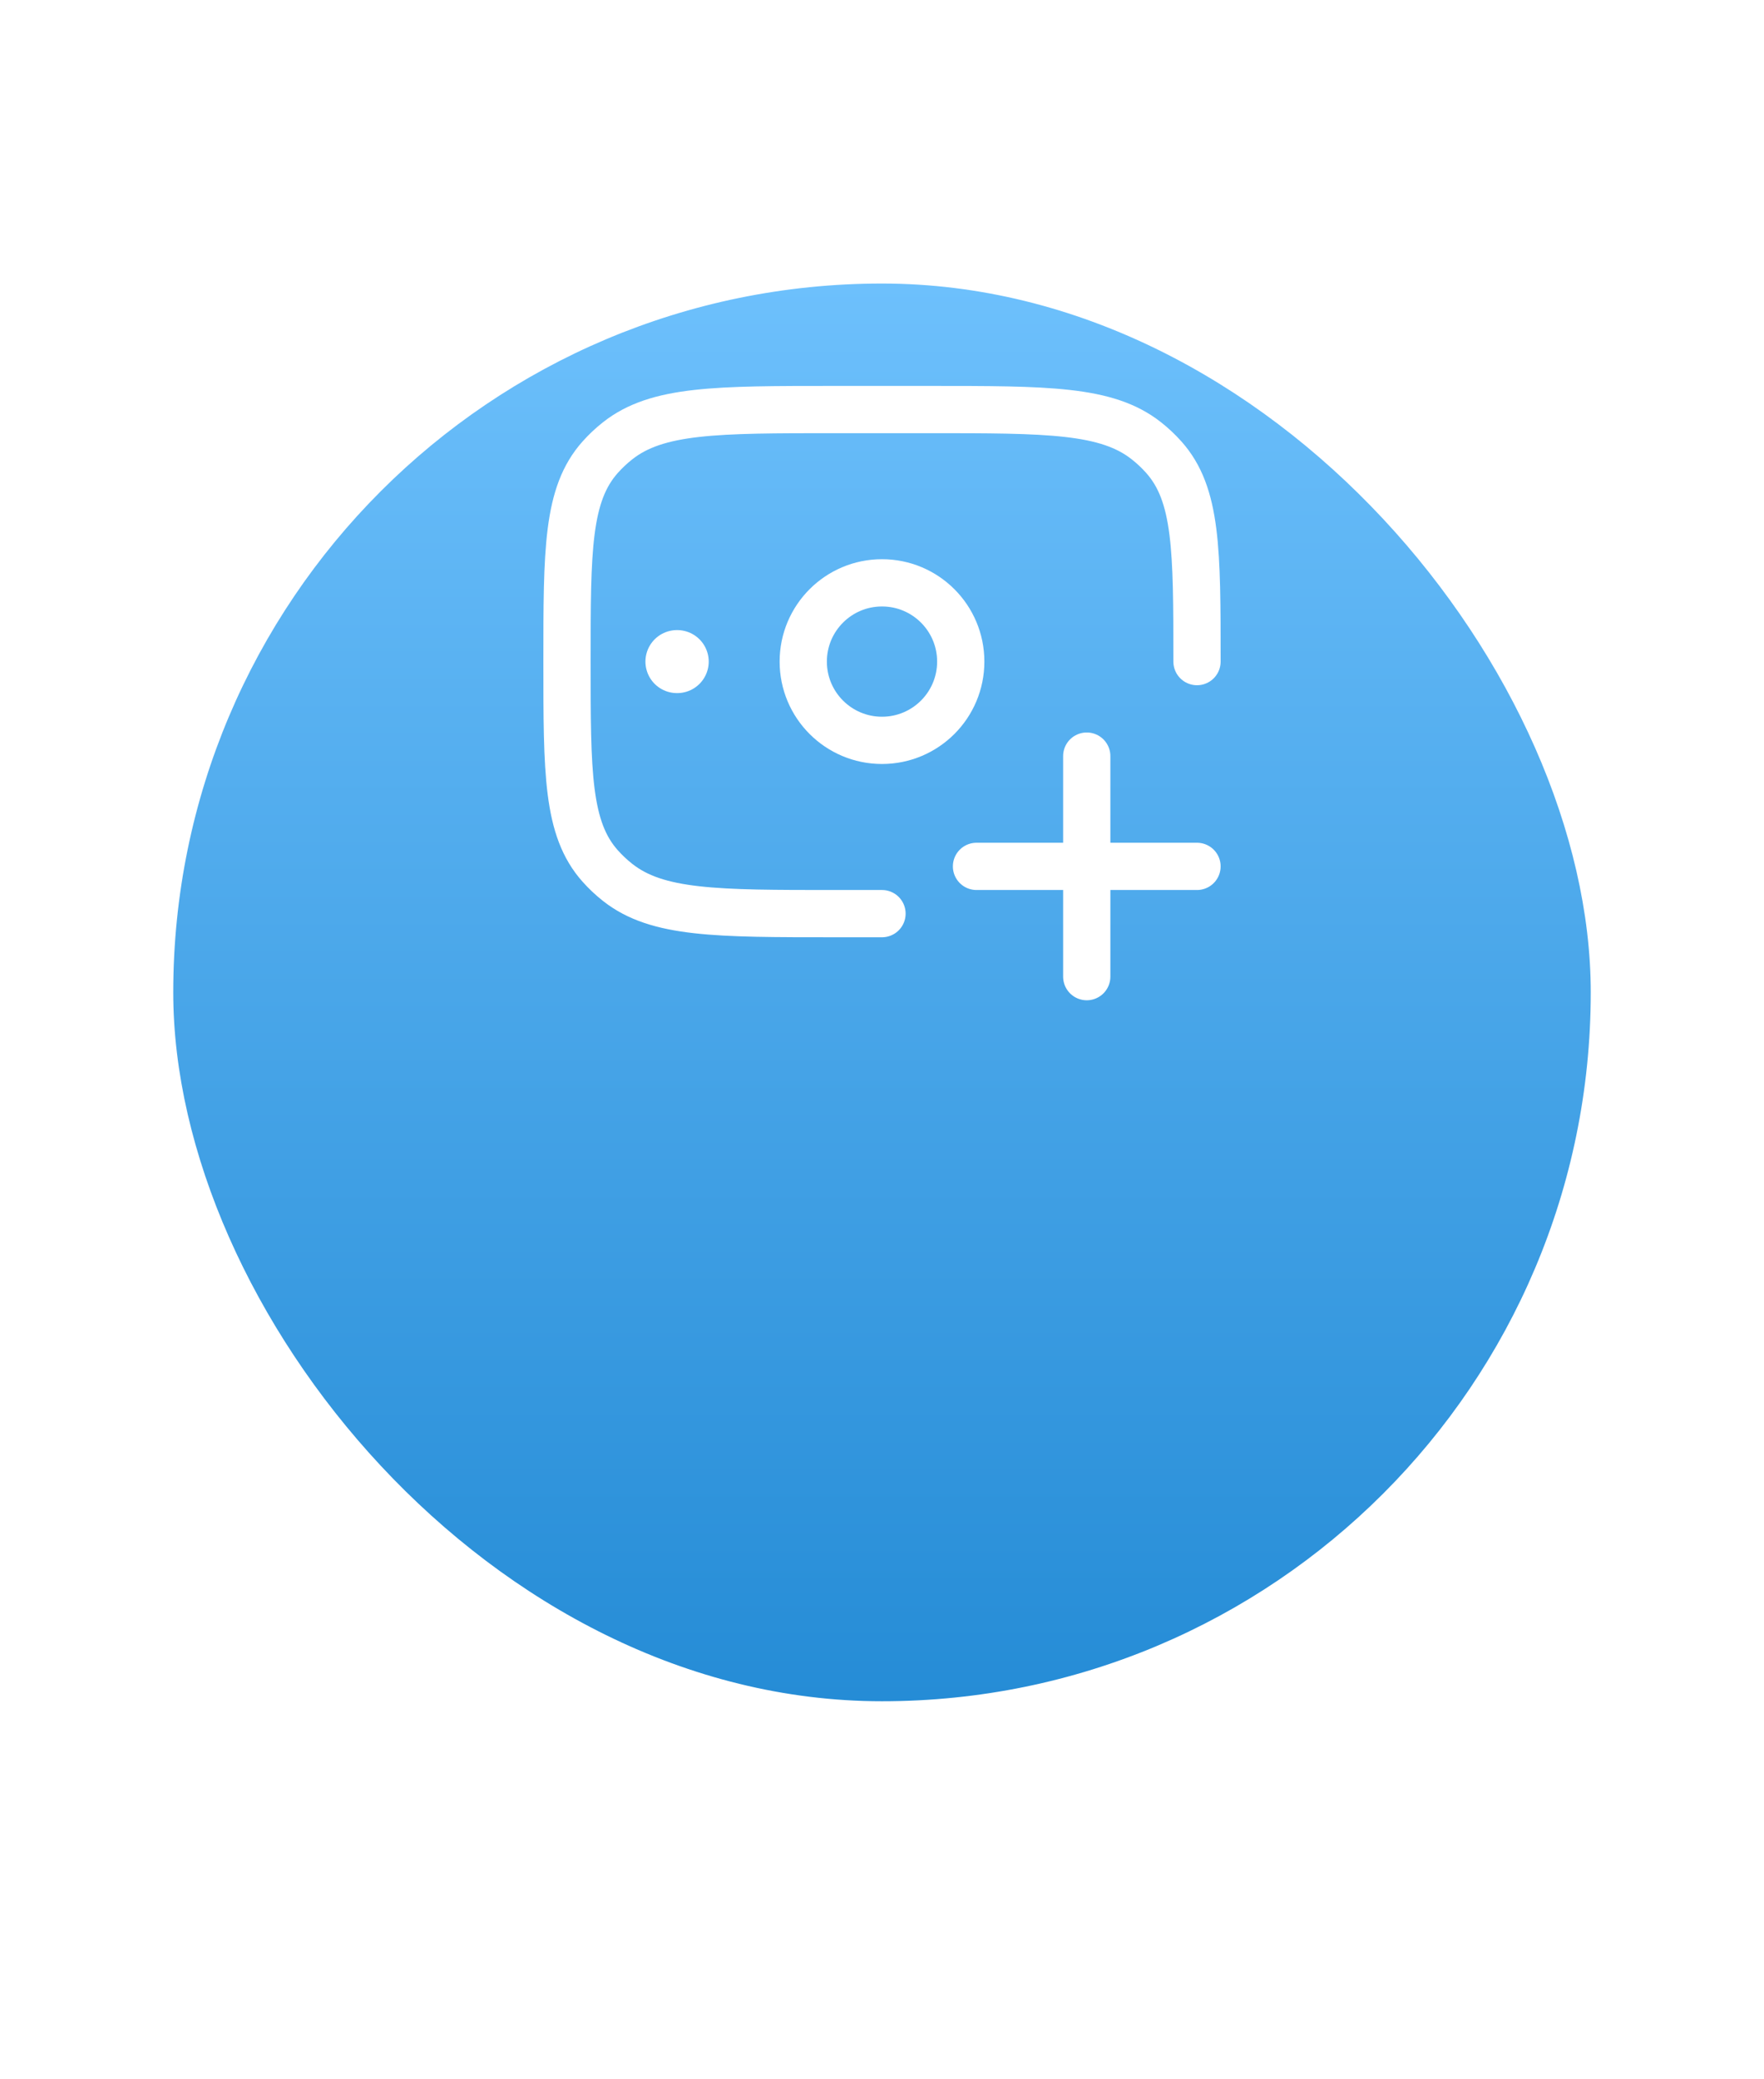<svg width="56" height="66" viewBox="0 0 56 66" fill="none" xmlns="http://www.w3.org/2000/svg">
<g filter="url(#filter0_d_0_1)">
<rect x="5.5" width="45" height="45" rx="22.5" fill="url(#paint0_linear_0_1)"/>
</g>
<path d="M38 21C38 17.462 38 15.694 36.947 14.513C36.779 14.324 36.593 14.149 36.392 13.991C35.138 13 33.259 13 29.5 13H26.5C22.741 13 20.862 13 19.608 13.991C19.407 14.149 19.221 14.324 19.053 14.513C18 15.694 18 17.462 18 21C18 24.538 18 26.306 19.053 27.487C19.221 27.676 19.407 27.851 19.608 28.009C20.862 29 22.741 29 26.5 29H28" stroke="white" stroke-width="1.5" stroke-linecap="round" stroke-linejoin="round"/>
<path d="M34.5 31V24M31 27.5H38" stroke="white" stroke-width="1.5" stroke-linecap="round"/>
<path d="M21.499 21H21.49" stroke="white" stroke-width="2" stroke-linecap="round" stroke-linejoin="round"/>
<path d="M30.5 21C30.5 22.381 29.381 23.5 28 23.5C26.619 23.5 25.5 22.381 25.5 21C25.5 19.619 26.619 18.5 28 18.5C29.381 18.5 30.5 19.619 30.5 21Z" stroke="white" stroke-width="1.5"/>
<defs>
<filter id="filter0_d_0_1" x="-6.5" y="-3" width="69" height="69" filterUnits="userSpaceOnUse" color-interpolation-filters="sRGB">
<feFlood flood-opacity="0" result="BackgroundImageFix"/>
<feColorMatrix in="SourceAlpha" type="matrix" values="0 0 0 0 0 0 0 0 0 0 0 0 0 0 0 0 0 0 127 0" result="hardAlpha"/>
<feMorphology radius="1" operator="dilate" in="SourceAlpha" result="effect1_dropShadow_0_1"/>
<feOffset dy="9"/>
<feGaussianBlur stdDeviation="5.5"/>
<feComposite in2="hardAlpha" operator="out"/>
<feColorMatrix type="matrix" values="0 0 0 0 0.302 0 0 0 0 0.659 0 0 0 0 0.922 0 0 0 0.15 0"/>
<feBlend mode="normal" in2="BackgroundImageFix" result="effect1_dropShadow_0_1"/>
<feBlend mode="normal" in="SourceGraphic" in2="effect1_dropShadow_0_1" result="shape"/>
</filter>
<linearGradient id="paint0_linear_0_1" x1="28" y1="0" x2="28" y2="45" gradientUnits="userSpaceOnUse">
<stop stop-color="#6DC0FC"/>
<stop offset="1" stop-color="#258CD6"/>
</linearGradient>
</defs>
</svg>
